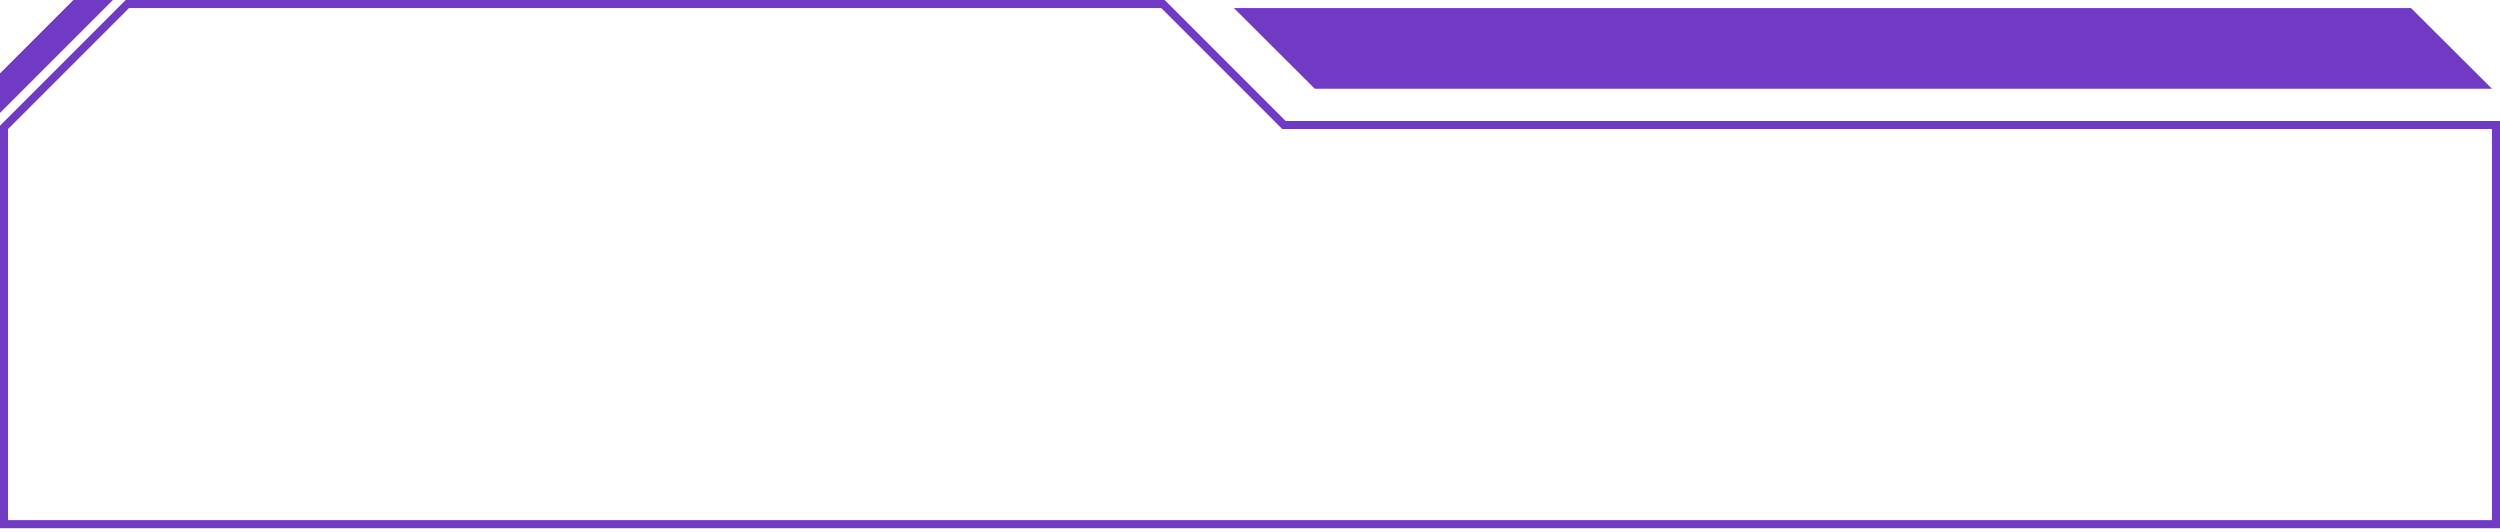 <svg width="310" height="66" viewBox="0 0 310 66" fill="none" xmlns="http://www.w3.org/2000/svg">
<path d="M0.5 64.5V65H1H309H309.5V64.5V16V15.5H309H159.207L144.354 0.646L144.207 0.5H144H16H15.793L15.646 0.646L0.646 15.646L0.5 15.793V16V64.5Z" stroke="#703AC4"/>
<path d="M153 1L163.032 11H309L298.968 1H153Z" fill="#703AC4"/>
<path d="M0 14V9.1L9.1 0H14L0 14Z" fill="#703AC4"/>
</svg>
